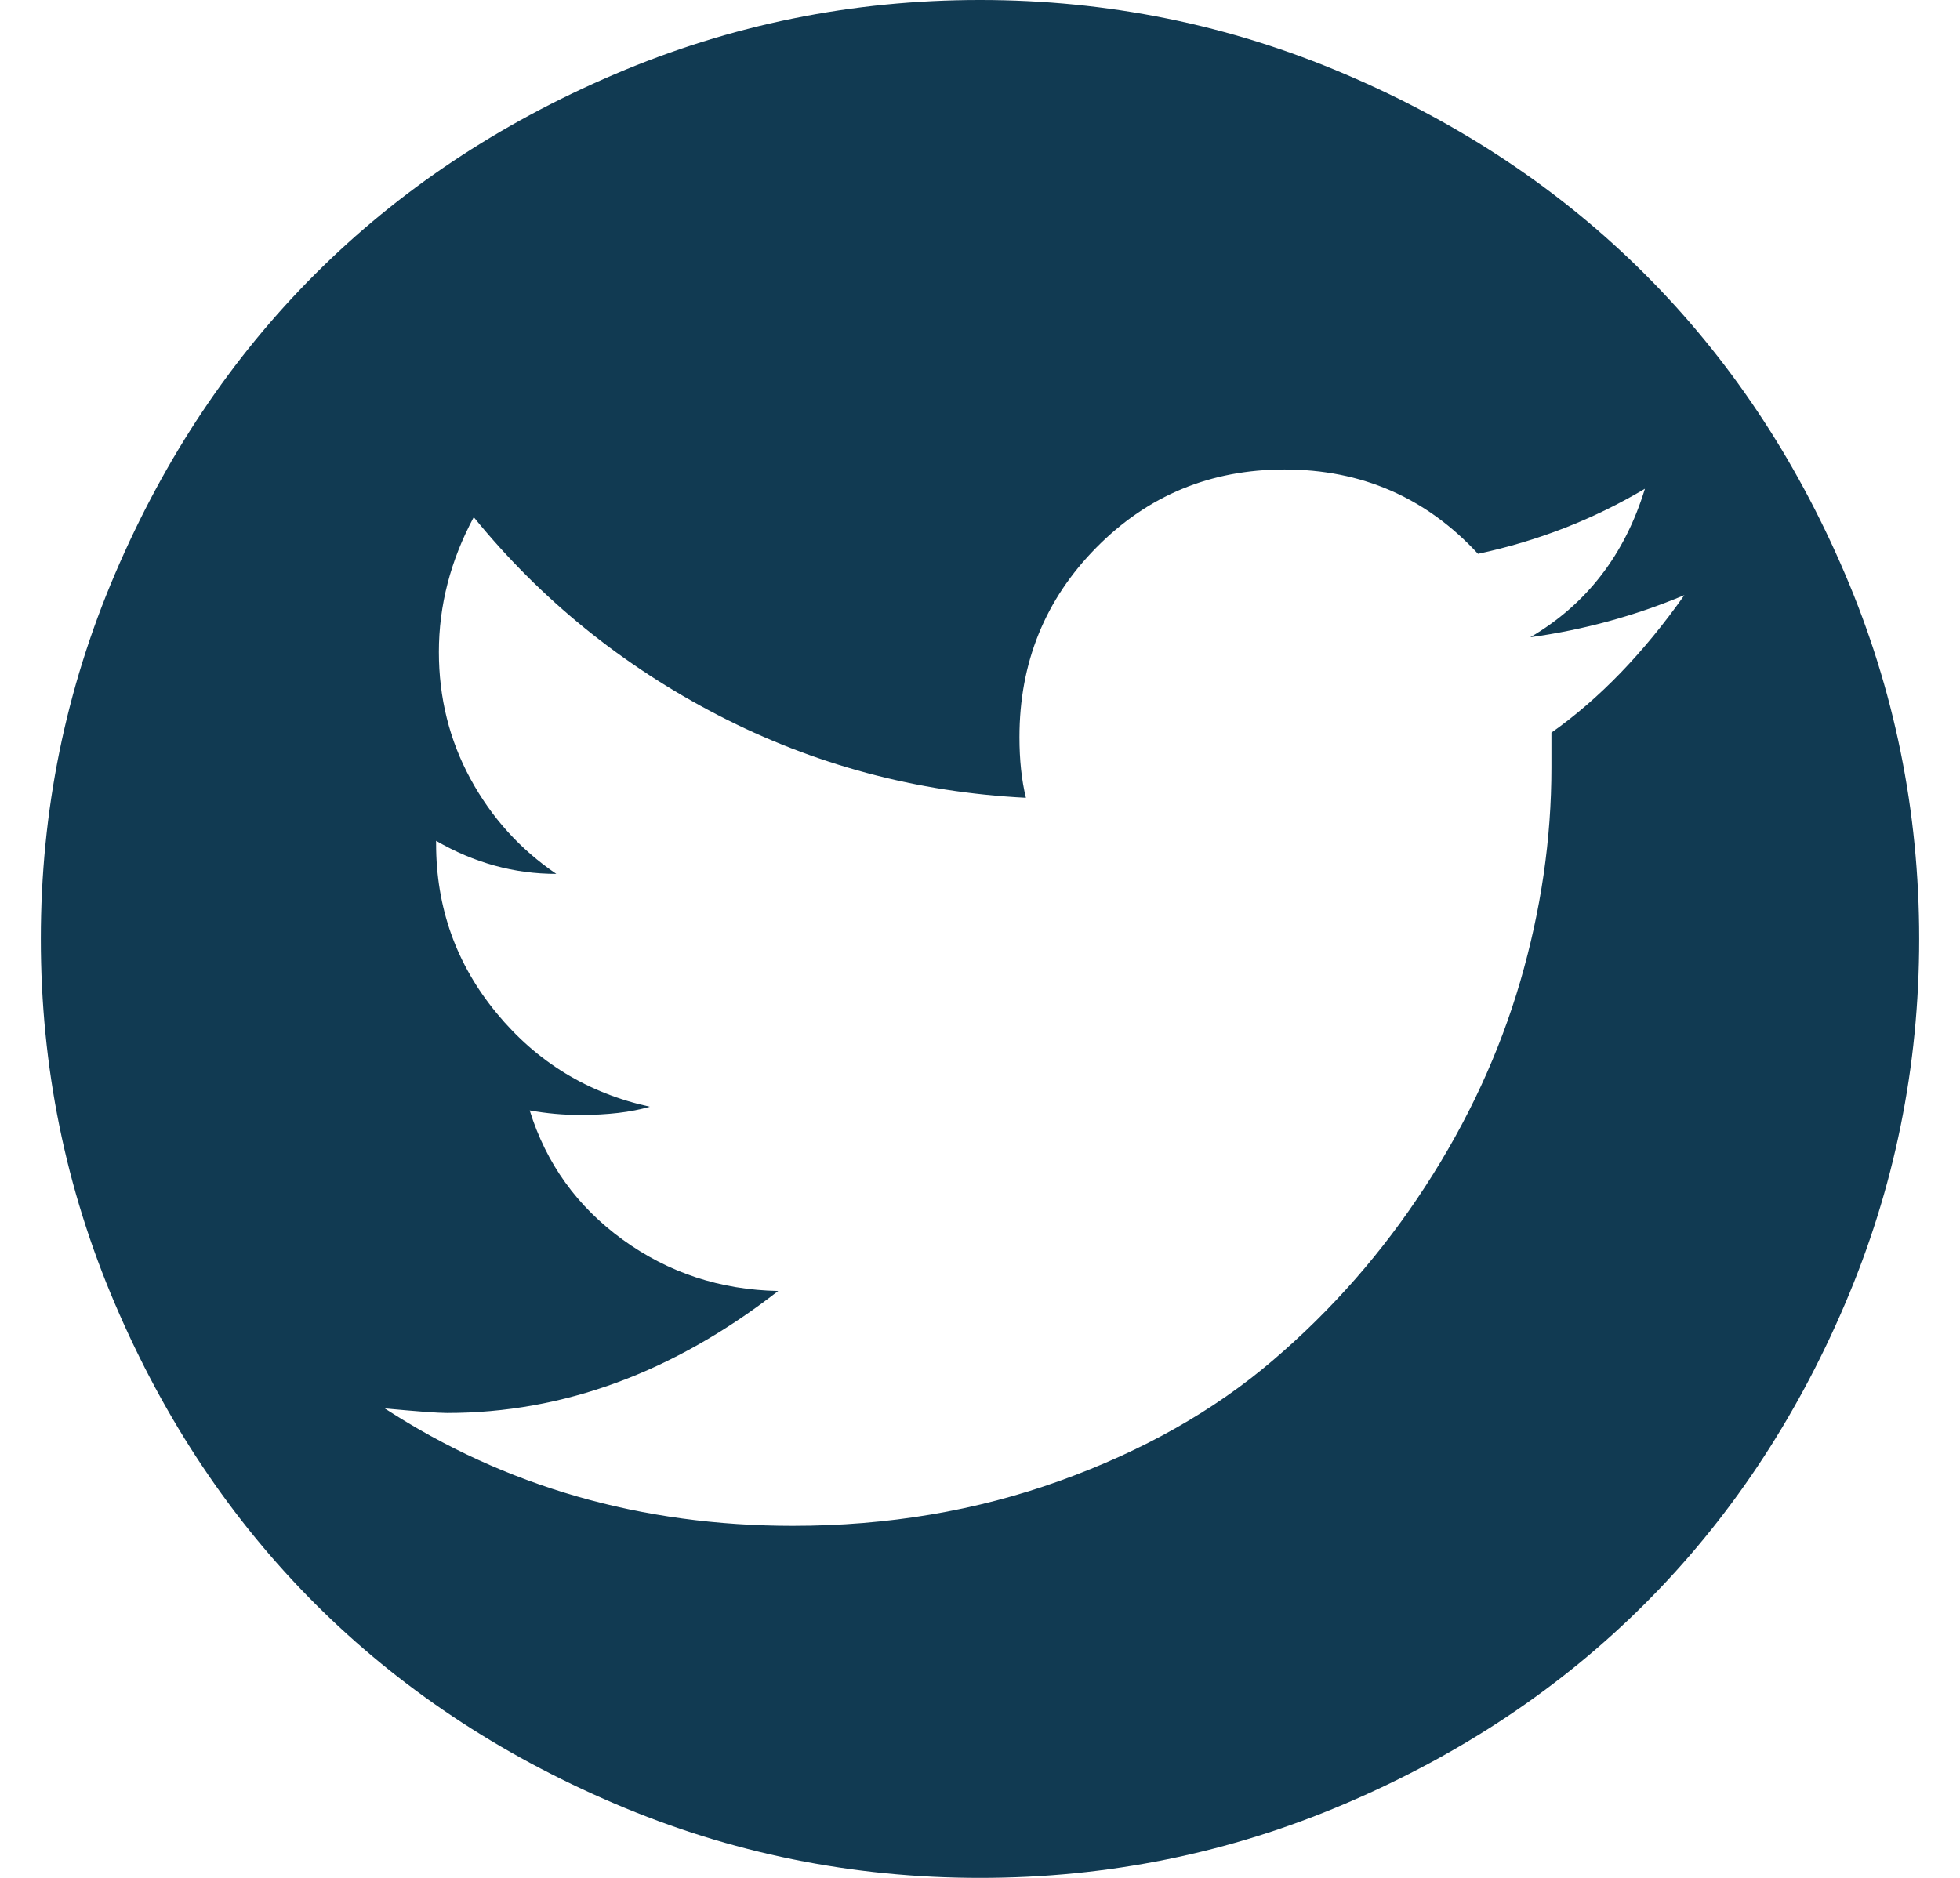 <?xml version="1.0" encoding="UTF-8" standalone="no"?>
<svg width="24px" height="23px" viewBox="0 0 24 23" version="1.1" xmlns="http://www.w3.org/2000/svg" xmlns:xlink="http://www.w3.org/1999/xlink" xmlns:sketch="http://www.bohemiancoding.com/sketch/ns">
    <!-- Generator: Sketch 3.3.2 (12043) - http://www.bohemiancoding.com/sketch -->
    <title>twitter</title>
    <desc>Created with Sketch.</desc>
    <defs></defs>
    <g id="Welcome" stroke="none" stroke-width="1" fill="none" fill-rule="evenodd" sketch:type="MSPage">
        <g id="Mobile-Portrait" sketch:type="MSArtboardGroup" transform="translate(-148, -293)" fill="#113A52">
            <g id="Group" sketch:type="MSLayerGroup" transform="translate(83, 292)">
                <path d="M77,1 C78.565,1 80.057,1.303 81.475,1.91 C82.894,2.516 84.116,3.332 85.142,4.358 C86.168,5.384 86.984,6.606 87.59,8.025 C88.197,9.443 88.5,10.935 88.5,12.5 C88.5,14.065 88.197,15.557 87.59,16.975 C86.984,18.394 86.168,19.616 85.142,20.642 C84.116,21.668 82.894,22.484 81.475,23.09 C80.057,23.697 78.565,24 77,24 C75.435,24 73.943,23.697 72.525,23.09 C71.106,22.484 69.884,21.668 68.858,20.642 C67.832,19.616 67.016,18.394 66.41,16.975 C65.803,15.557 65.5,14.065 65.5,12.5 C65.5,10.935 65.803,9.443 66.41,8.025 C67.016,6.606 67.832,5.384 68.858,4.358 C69.884,3.332 71.106,2.516 72.525,1.91 C73.943,1.303 75.435,1 77,1 L77,1 Z M83.997,9.973 C84.581,9.561 85.123,9 85.625,8.289 C85.019,8.543 84.39,8.715 83.738,8.805 C84.427,8.401 84.895,7.794 85.142,6.986 C84.513,7.36 83.832,7.626 83.098,7.783 C82.462,7.094 81.672,6.75 80.729,6.75 C79.823,6.75 79.055,7.068 78.426,7.705 C77.797,8.341 77.483,9.116 77.483,10.029 C77.483,10.306 77.509,10.553 77.562,10.771 C76.221,10.703 74.965,10.366 73.794,9.76 C72.622,9.153 71.624,8.345 70.801,7.334 C70.516,7.866 70.374,8.416 70.374,8.985 C70.374,9.546 70.503,10.065 70.761,10.54 C71.02,11.016 71.37,11.403 71.812,11.703 C71.295,11.703 70.805,11.568 70.34,11.298 L70.34,11.332 C70.34,12.118 70.587,12.811 71.082,13.41 C71.576,14.009 72.201,14.39 72.957,14.555 C72.725,14.623 72.44,14.656 72.104,14.656 C71.901,14.656 71.695,14.638 71.486,14.6 C71.688,15.251 72.068,15.779 72.626,16.184 C73.184,16.588 73.818,16.798 74.529,16.812 C73.249,17.808 71.898,18.306 70.475,18.306 C70.363,18.306 70.108,18.287 69.711,18.25 C71.186,19.208 72.852,19.688 74.709,19.688 C75.869,19.688 76.959,19.504 77.977,19.137 C78.995,18.77 79.866,18.278 80.588,17.66 C81.311,17.043 81.932,16.333 82.452,15.532 C82.973,14.731 83.36,13.894 83.615,13.022 C83.869,12.15 83.997,11.276 83.997,10.4 L83.997,9.973 Z" id="twitter" sketch:type="MSShapeGroup"></path>
            </g>
        </g>
    </g>
</svg>